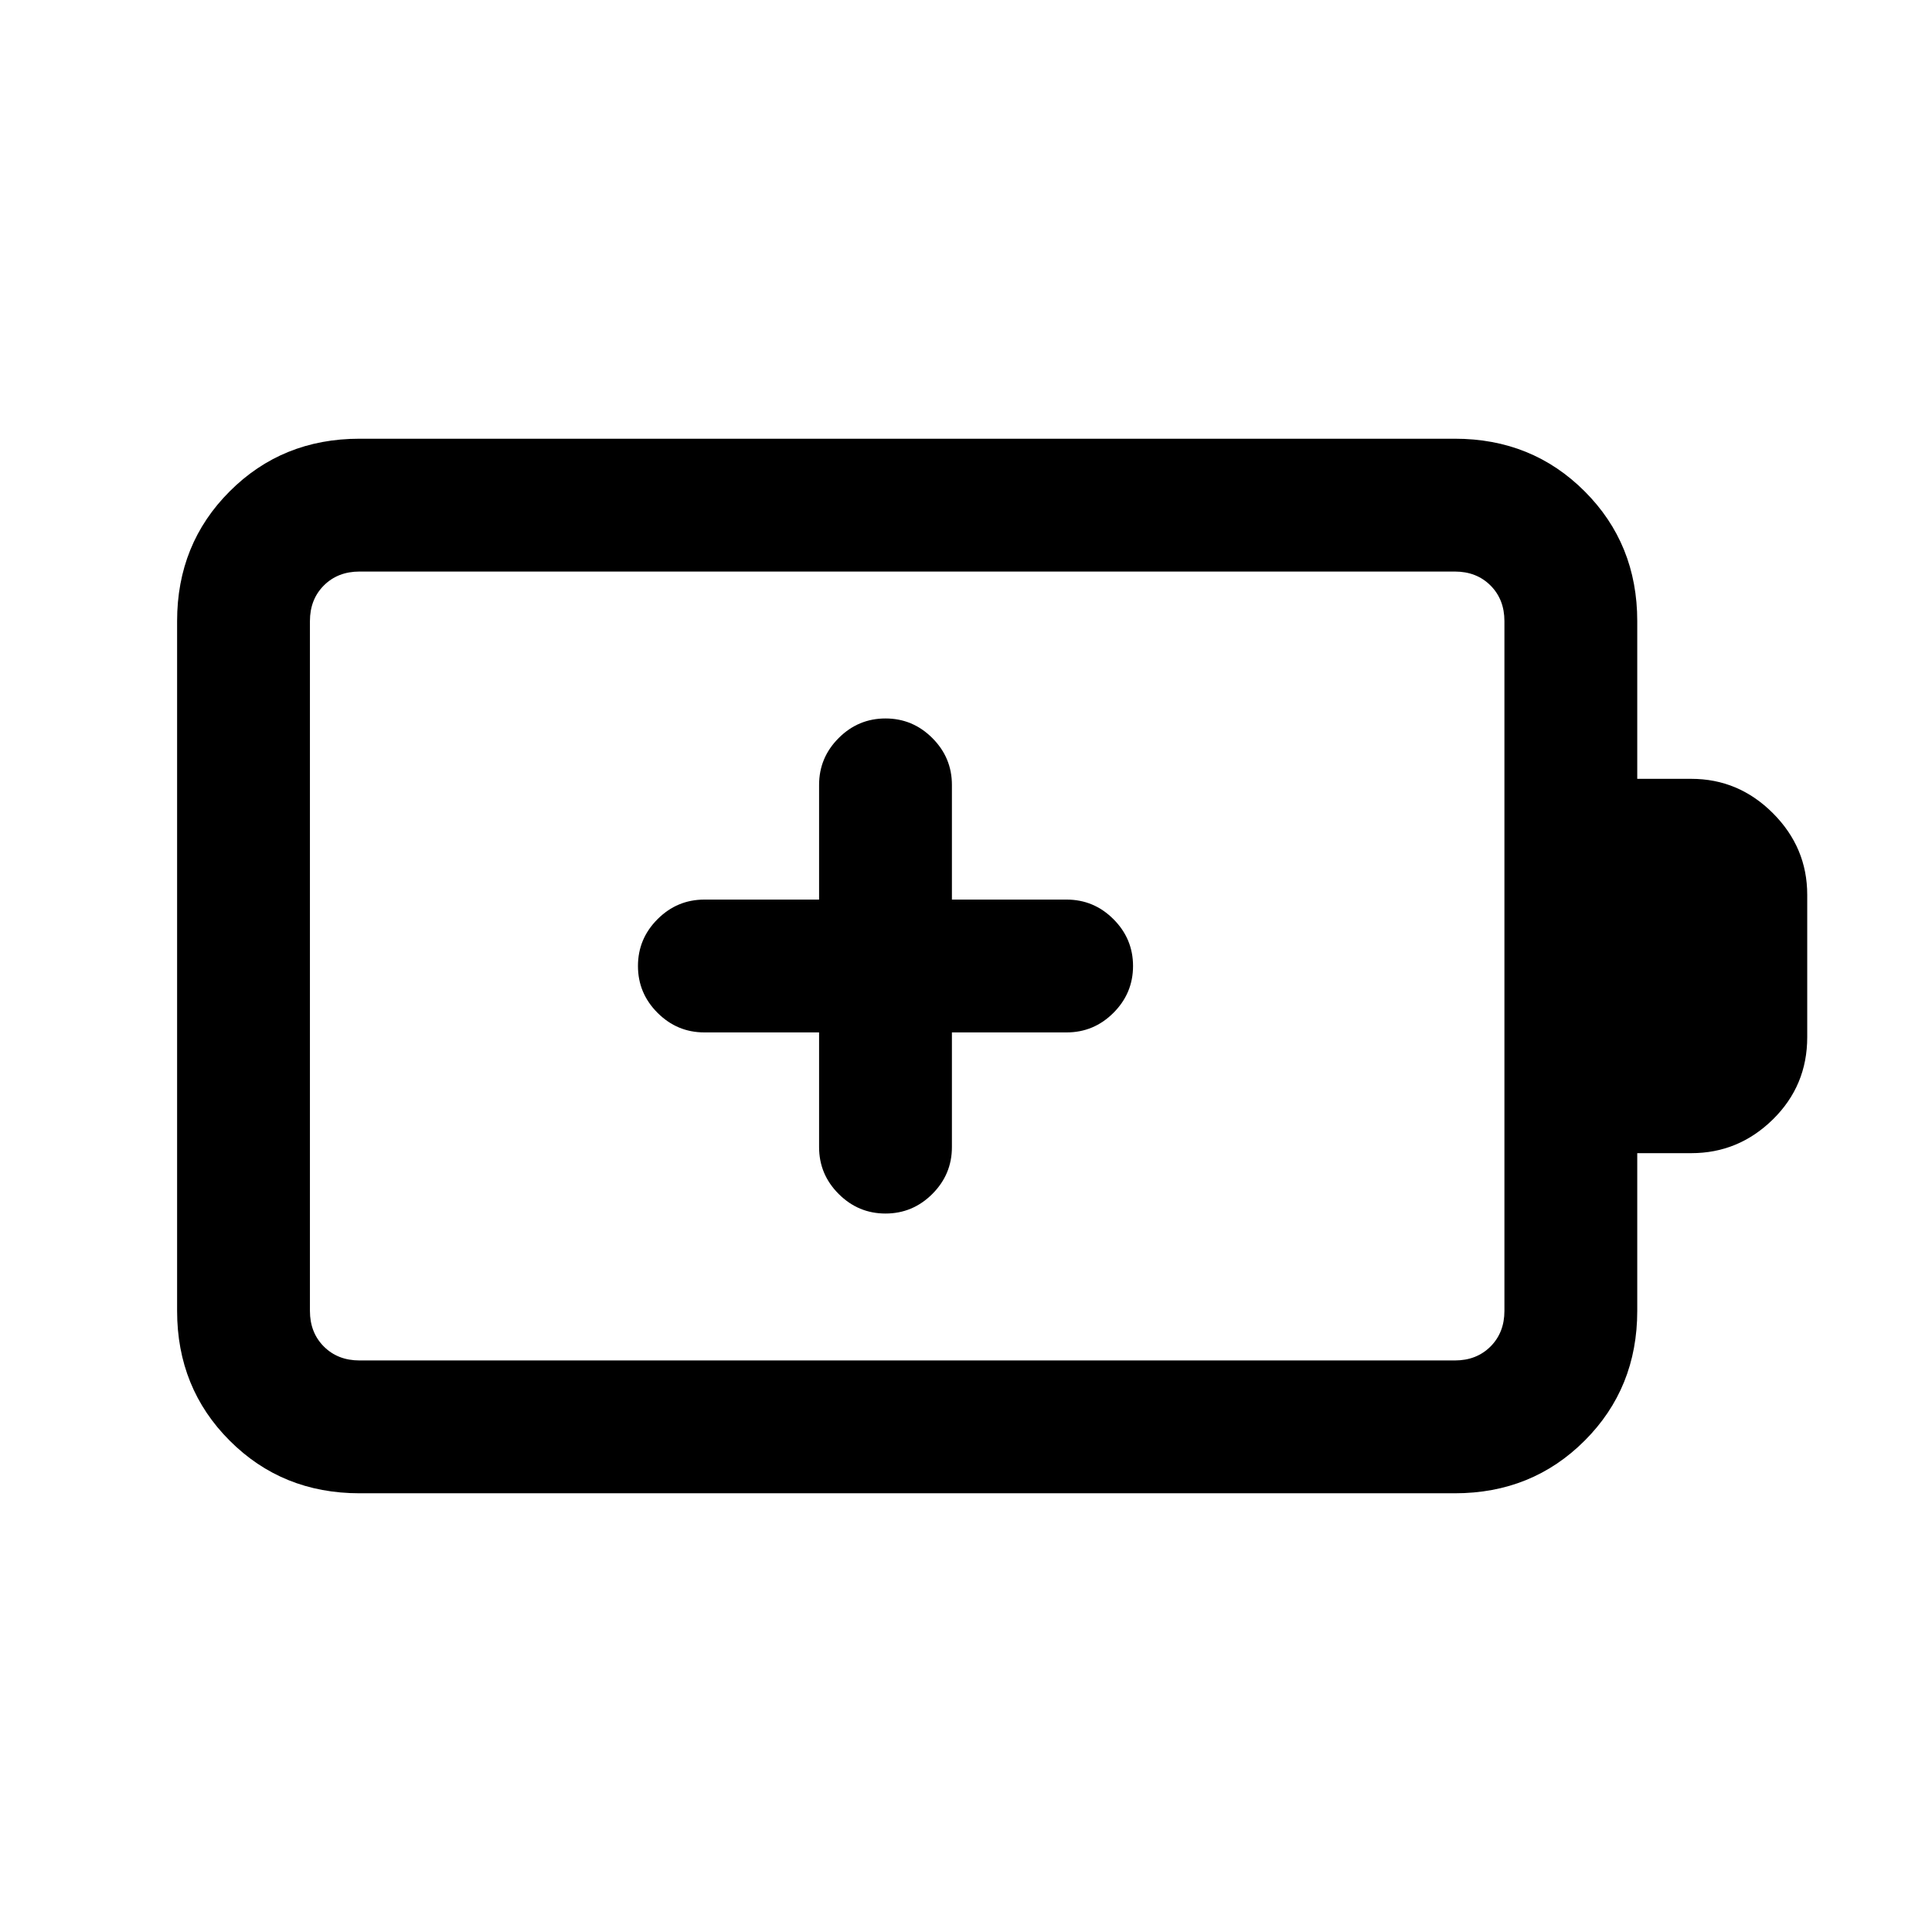 <svg xmlns="http://www.w3.org/2000/svg" height="24" viewBox="0 -960 960 960" width="24"><path d="M407-447v57q0 13.54 9.73 23.27T440-357q13.54 0 23.27-9.73T473-390v-57h57q13.54 0 23.27-9.73T563-480q0-13.54-9.73-23.27T530-513h-57v-57q0-13.54-9.73-23.27T440-603q-13.54 0-23.27 9.73T407-570v57h-57q-13.54 0-23.27 9.73T317-480q0 13.54 9.73 23.27T350-447h57ZM178.62-284h544.3q10.77 0 17.7-6.92 6.92-6.93 6.92-17.7v-342.76q0-10.77-6.92-17.7-6.93-6.92-17.7-6.92h-544.3q-10.77 0-17.7 6.92-6.92 6.93-6.92 17.7v342.76q0 10.77 6.92 17.7 6.93 6.92 17.7 6.92Zm0 66q-38.35 0-64.48-26.14Q88-270.27 88-308.62v-342.76q0-38.35 26.14-64.48Q140.27-742 178.62-742h544.3q38.34 0 64.48 26.14 26.14 26.13 26.14 64.48V-573h26.84q23.5 0 40.56 17.06Q898-538.88 898-515.38v70.76q0 24.08-17.06 40.85Q863.88-387 840.38-387h-26.84v78.38q0 38.35-26.14 64.48Q761.26-218 722.92-218h-544.3ZM154-284v-392 392Z"/></svg>